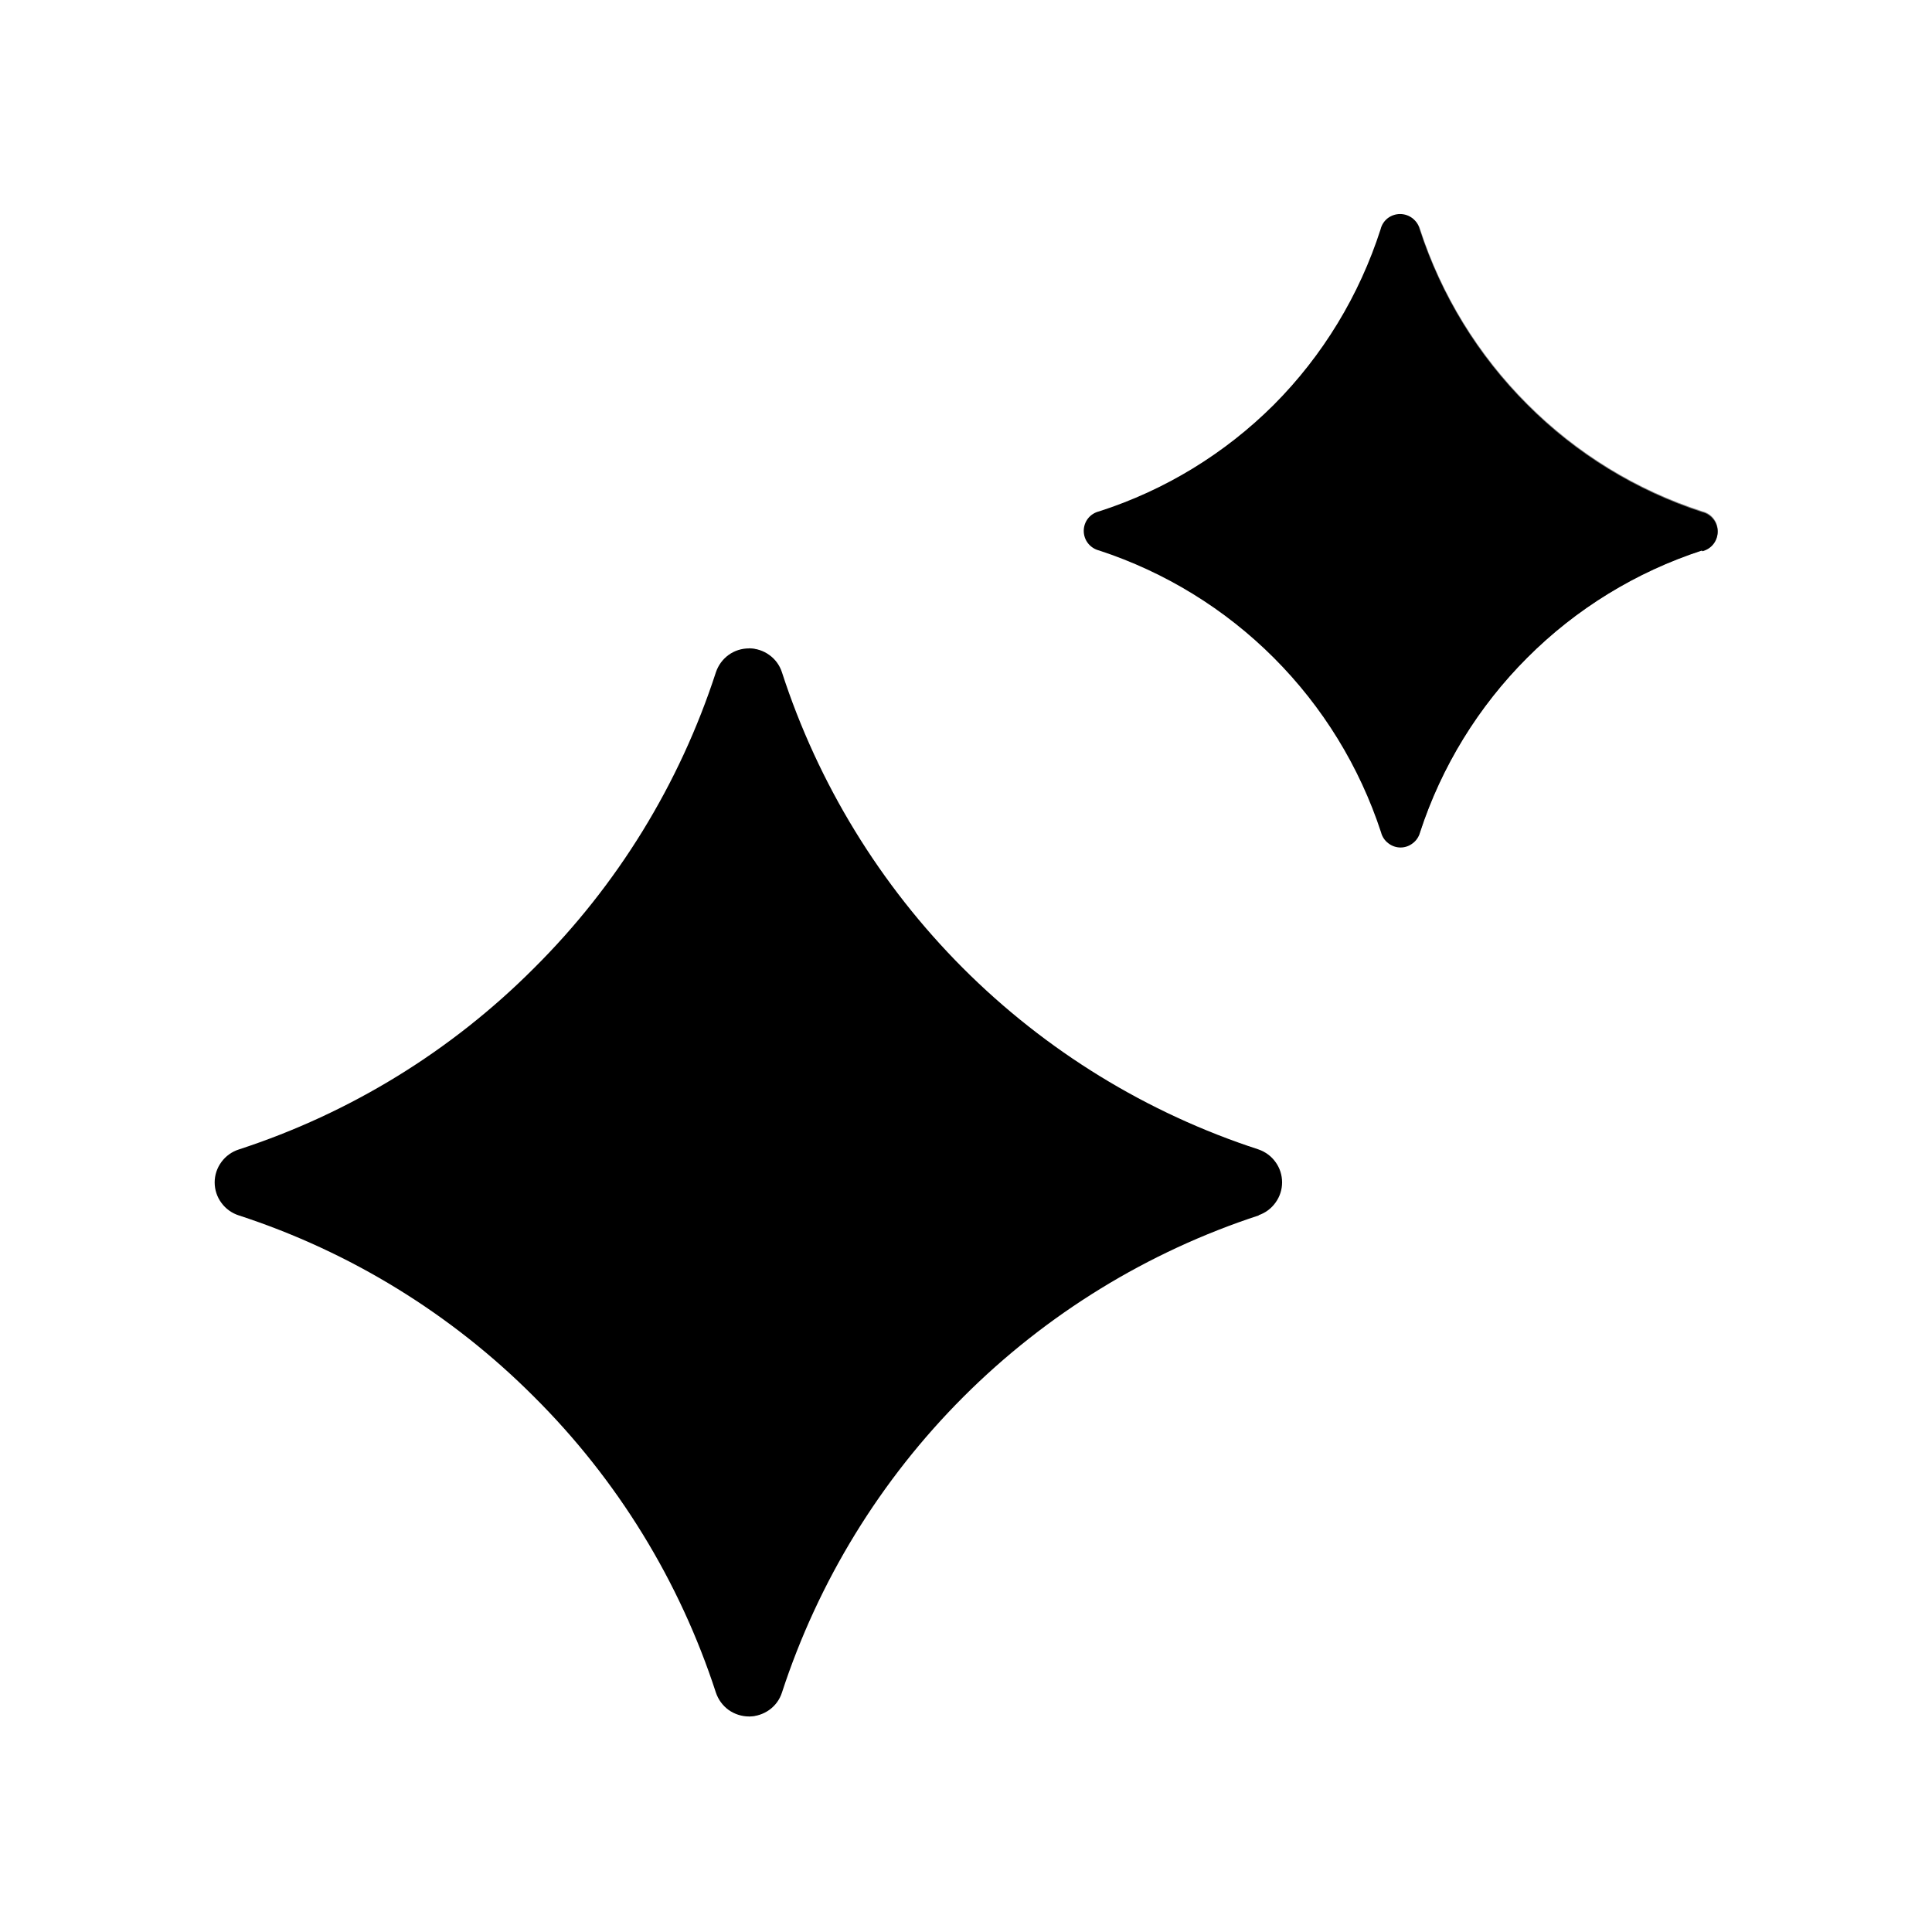 <svg width="18" height="18" viewBox="0 0 18 18" fill="none" xmlns="http://www.w3.org/2000/svg">
<mask id="mask0_1875_1823" style="mask-type:luminance" maskUnits="userSpaceOnUse" x="0" y="0" width="18" height="18">
<path d="M18 0H0V18H18V0Z" fill="white"/>
</mask>
<g mask="url(#mask0_1875_1823)">
<path d="M11.733 11.322C10.694 11.661 9.749 12.241 8.976 13.014C8.204 13.786 7.624 14.731 7.285 15.77C7.264 15.835 7.223 15.891 7.167 15.931C7.112 15.97 7.046 15.992 6.978 15.992C6.91 15.992 6.843 15.97 6.788 15.931C6.733 15.891 6.692 15.835 6.67 15.77C6.332 14.73 5.751 13.785 4.975 13.013C4.205 12.241 3.263 11.662 2.226 11.324C2.16 11.303 2.103 11.262 2.063 11.207C2.022 11.152 2 11.085 2 11.016C2 10.948 2.022 10.881 2.063 10.826C2.103 10.771 2.16 10.73 2.226 10.709C3.263 10.371 4.205 9.792 4.975 9.02C5.751 8.249 6.332 7.304 6.67 6.263C6.692 6.198 6.733 6.142 6.788 6.102C6.843 6.062 6.91 6.041 6.978 6.041C7.046 6.041 7.112 6.062 7.167 6.102C7.223 6.142 7.264 6.198 7.285 6.263C7.622 7.302 8.2 8.246 8.971 9.019C9.743 9.792 10.687 10.371 11.725 10.709C11.789 10.731 11.845 10.772 11.884 10.827C11.924 10.882 11.945 10.948 11.945 11.016C11.945 11.083 11.924 11.149 11.884 11.204C11.845 11.259 11.789 11.301 11.725 11.322H11.733Z" fill="black"/>
<path d="M15.857 5.129C15.243 5.329 14.685 5.671 14.229 6.128C13.773 6.584 13.43 7.142 13.23 7.755C13.22 7.795 13.196 7.831 13.163 7.856C13.13 7.882 13.09 7.896 13.049 7.896C13.007 7.896 12.967 7.882 12.934 7.856C12.901 7.831 12.877 7.795 12.867 7.755C12.666 7.142 12.324 6.585 11.867 6.128C11.411 5.672 10.854 5.33 10.241 5.129C10.2 5.119 10.163 5.095 10.137 5.062C10.111 5.029 10.097 4.988 10.097 4.946C10.097 4.904 10.111 4.863 10.137 4.83C10.163 4.797 10.2 4.774 10.241 4.764C10.854 4.567 11.412 4.226 11.868 3.771C12.325 3.312 12.665 2.751 12.863 2.135C12.873 2.094 12.896 2.059 12.929 2.033C12.962 2.008 13.003 1.994 13.044 1.994C13.086 1.994 13.126 2.008 13.159 2.033C13.192 2.059 13.215 2.094 13.226 2.135C13.426 2.752 13.77 3.313 14.229 3.771C14.685 4.229 15.244 4.572 15.86 4.772C15.9 4.781 15.937 4.805 15.963 4.838C15.989 4.871 16.003 4.912 16.003 4.954C16.003 4.996 15.989 5.037 15.963 5.07C15.937 5.103 15.9 5.126 15.86 5.136L15.857 5.129Z" fill="black"/>
<path opacity="0.5" d="M11.709 11.324C10.67 11.662 9.726 12.242 8.953 13.015C8.18 13.788 7.601 14.732 7.262 15.771C7.243 15.832 7.206 15.886 7.155 15.926C7.105 15.966 7.044 15.989 6.98 15.993C6.98 15.969 6.972 6.135 6.98 6.039C7.044 6.043 7.105 6.067 7.155 6.106C7.206 6.146 7.243 6.2 7.262 6.261C7.599 7.3 8.177 8.245 8.95 9.018C9.722 9.791 10.667 10.37 11.706 10.707C11.772 10.728 11.829 10.769 11.87 10.825C11.911 10.88 11.933 10.947 11.933 11.016C11.933 11.085 11.911 11.152 11.87 11.208C11.829 11.263 11.772 11.304 11.706 11.325L11.709 11.324Z" fill="black"/>
<path opacity="0.5" d="M15.856 5.127C15.243 5.327 14.685 5.67 14.229 6.126C13.772 6.582 13.43 7.14 13.23 7.753C13.218 7.792 13.194 7.826 13.161 7.85C13.128 7.873 13.089 7.886 13.048 7.885V2.001C13.089 2 13.128 2.013 13.161 2.037C13.194 2.061 13.218 2.094 13.23 2.133C13.43 2.748 13.773 3.306 14.23 3.763C14.687 4.222 15.246 4.565 15.861 4.764C15.902 4.774 15.938 4.797 15.964 4.83C15.99 4.863 16.004 4.904 16.004 4.946C16.004 4.988 15.99 5.029 15.964 5.062C15.938 5.095 15.902 5.119 15.861 5.128L15.856 5.127Z" fill="black"/>
</g>
</svg>
